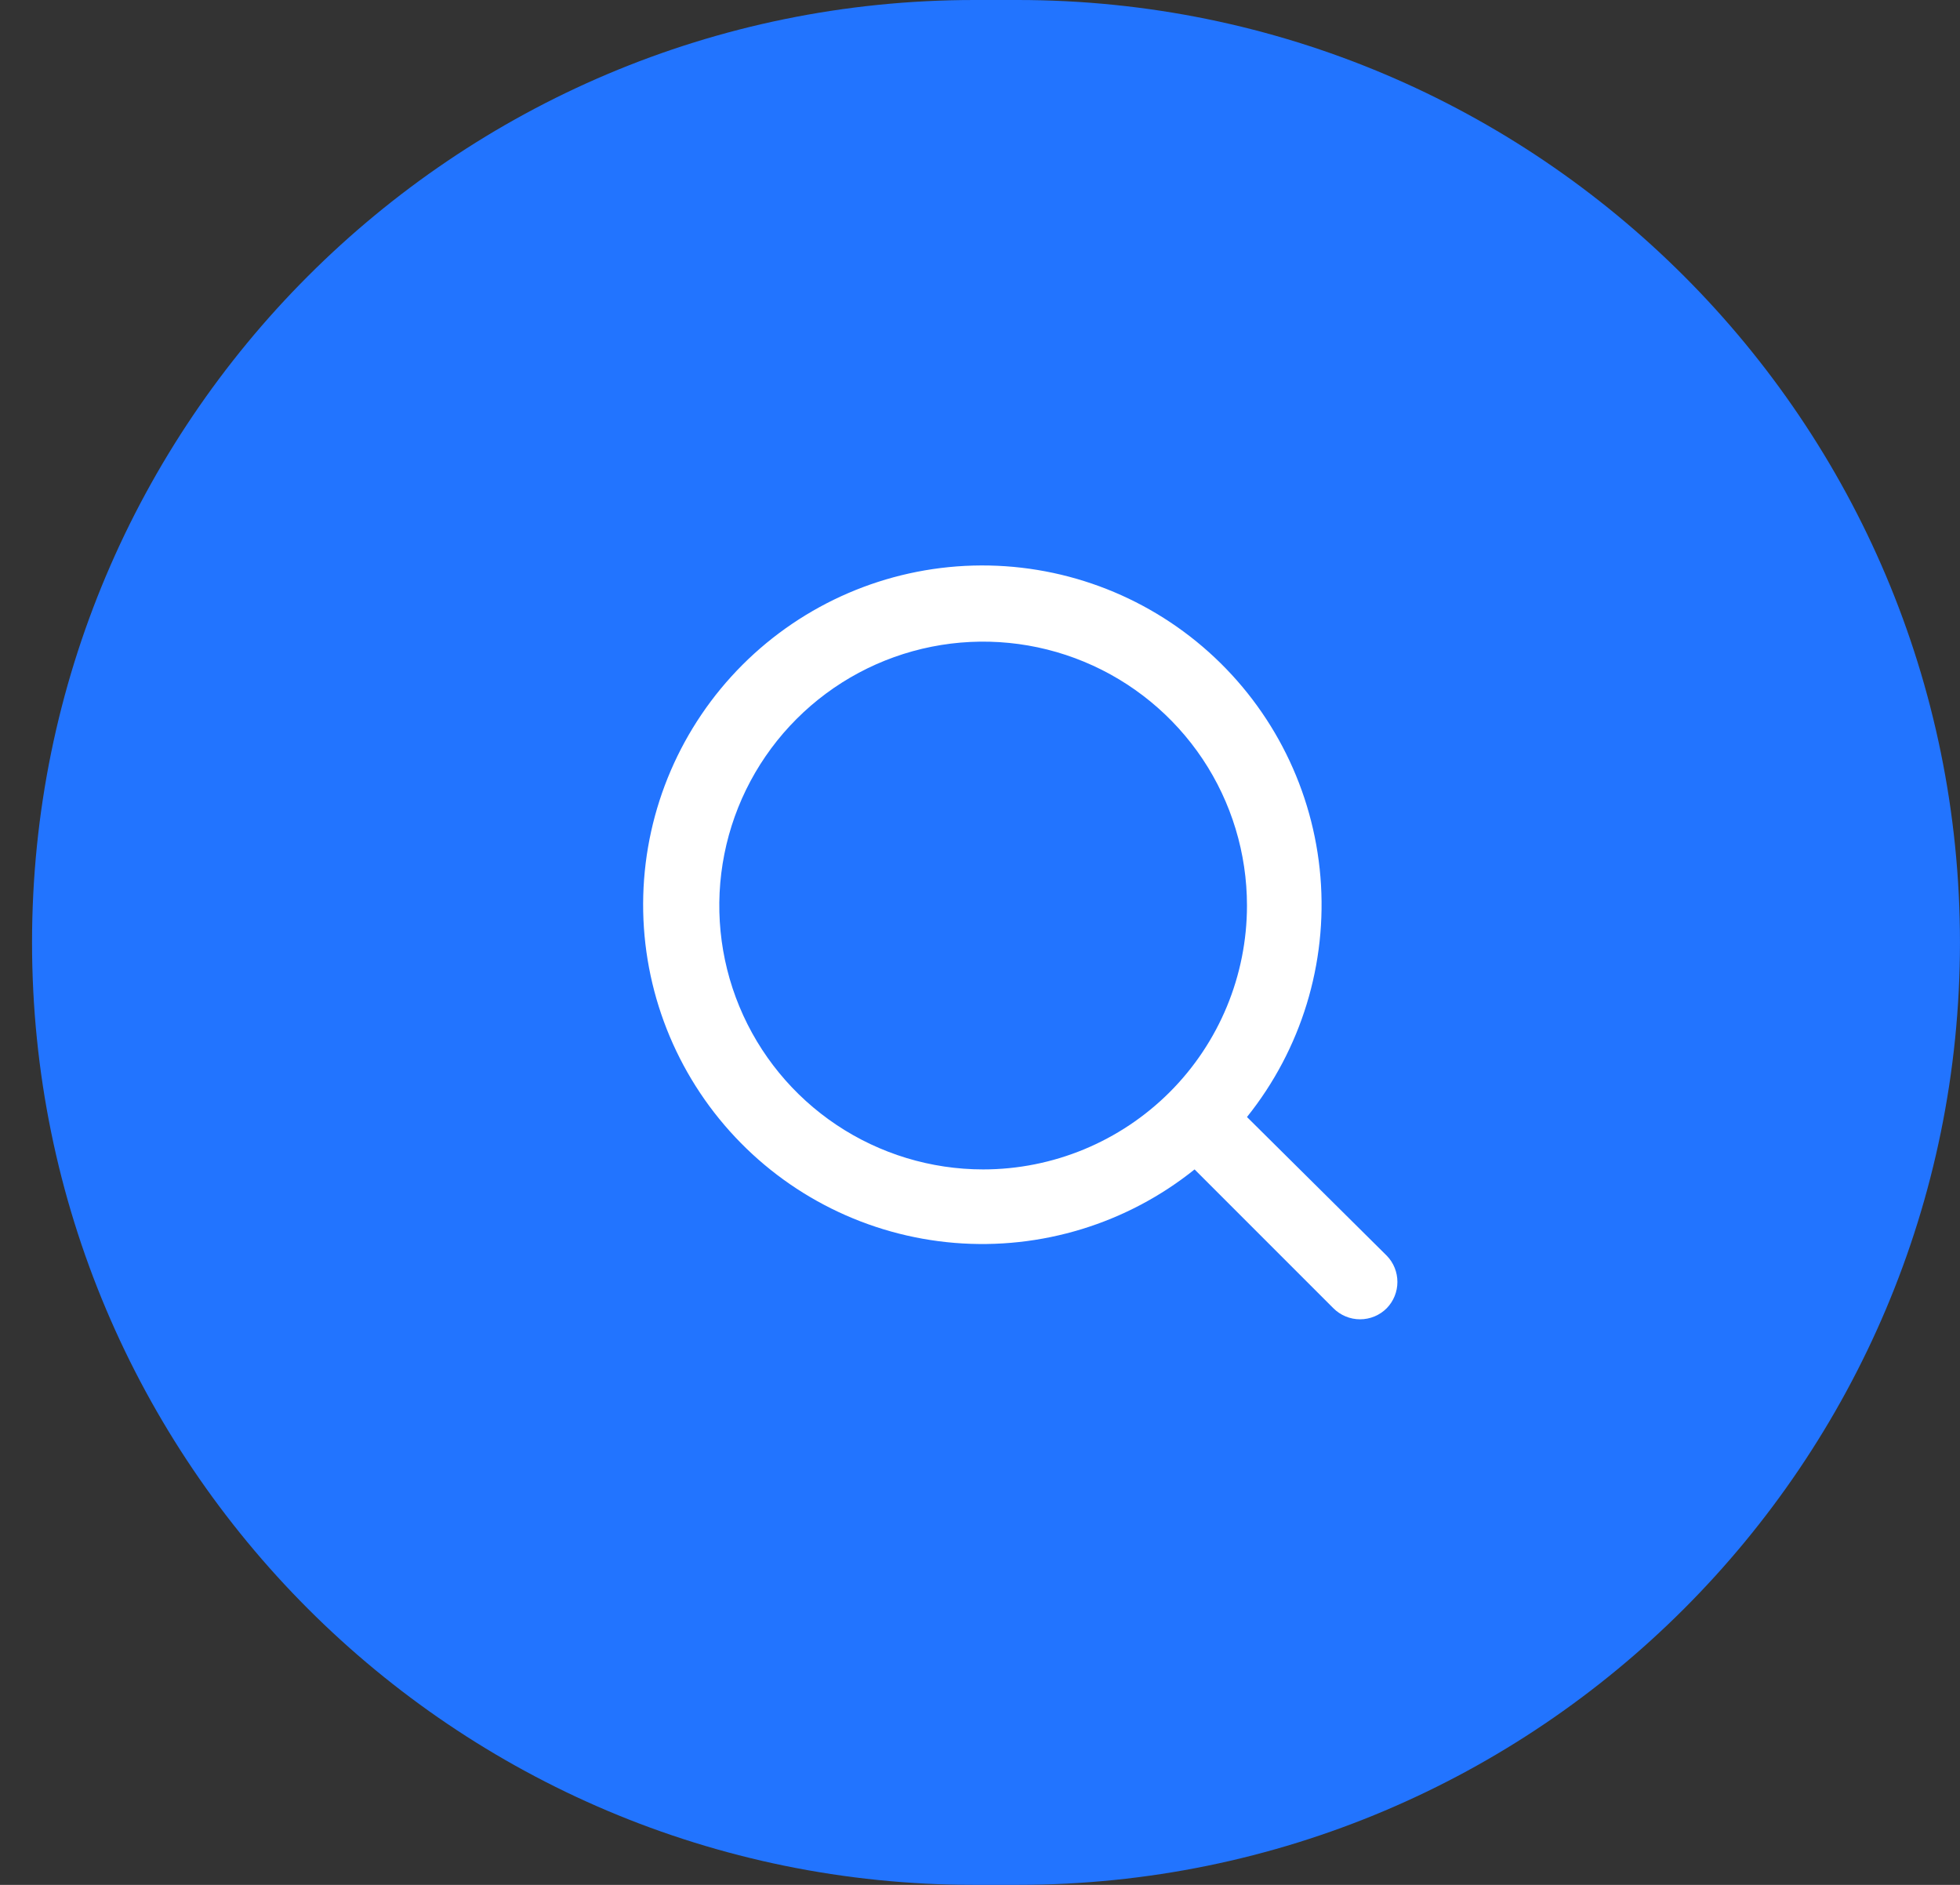 <svg width="52" height="50" viewBox="0 0 52 50" fill="none" xmlns="http://www.w3.org/2000/svg">
<rect x="0" y="0" width="52" height="50" fill="#333333" stroke="none"/>
<path d="M0.85 25C0.85 11.193 12.043 0 25.85 0H26.999C40.806 0 51.999 11.193 51.999 25C51.999 38.807 40.806 50 26.999 50H25.85C12.043 50 0.85 38.807 0.85 25Z" fill="#2274FF"/>
<path d="M36.793 33.311L33.083 29.631C34.523 27.835 35.221 25.556 35.032 23.262C34.843 20.968 33.783 18.834 32.069 17.297C30.355 15.761 28.117 14.94 25.816 15.003C23.515 15.066 21.326 16.009 19.698 17.636C18.071 19.264 17.129 21.453 17.066 23.754C17.003 26.055 17.824 28.292 19.36 30.006C20.896 31.721 23.031 32.781 25.325 32.97C27.619 33.158 29.898 32.461 31.693 31.021L35.373 34.701C35.466 34.795 35.577 34.869 35.699 34.92C35.821 34.971 35.951 34.997 36.083 34.997C36.215 34.997 36.346 34.971 36.468 34.92C36.59 34.869 36.7 34.795 36.793 34.701C36.974 34.514 37.074 34.265 37.074 34.006C37.074 33.747 36.974 33.497 36.793 33.311ZM26.083 31.021C24.699 31.021 23.346 30.61 22.194 29.841C21.043 29.072 20.146 27.979 19.616 26.7C19.086 25.421 18.948 24.013 19.218 22.655C19.488 21.297 20.155 20.05 21.134 19.071C22.113 18.092 23.36 17.425 24.718 17.155C26.076 16.885 27.483 17.024 28.762 17.554C30.041 18.084 31.134 18.981 31.904 20.132C32.673 21.283 33.083 22.636 33.083 24.021C33.083 25.877 32.346 27.658 31.033 28.971C29.72 30.283 27.94 31.021 26.083 31.021Z" fill="white"/>
</svg>
